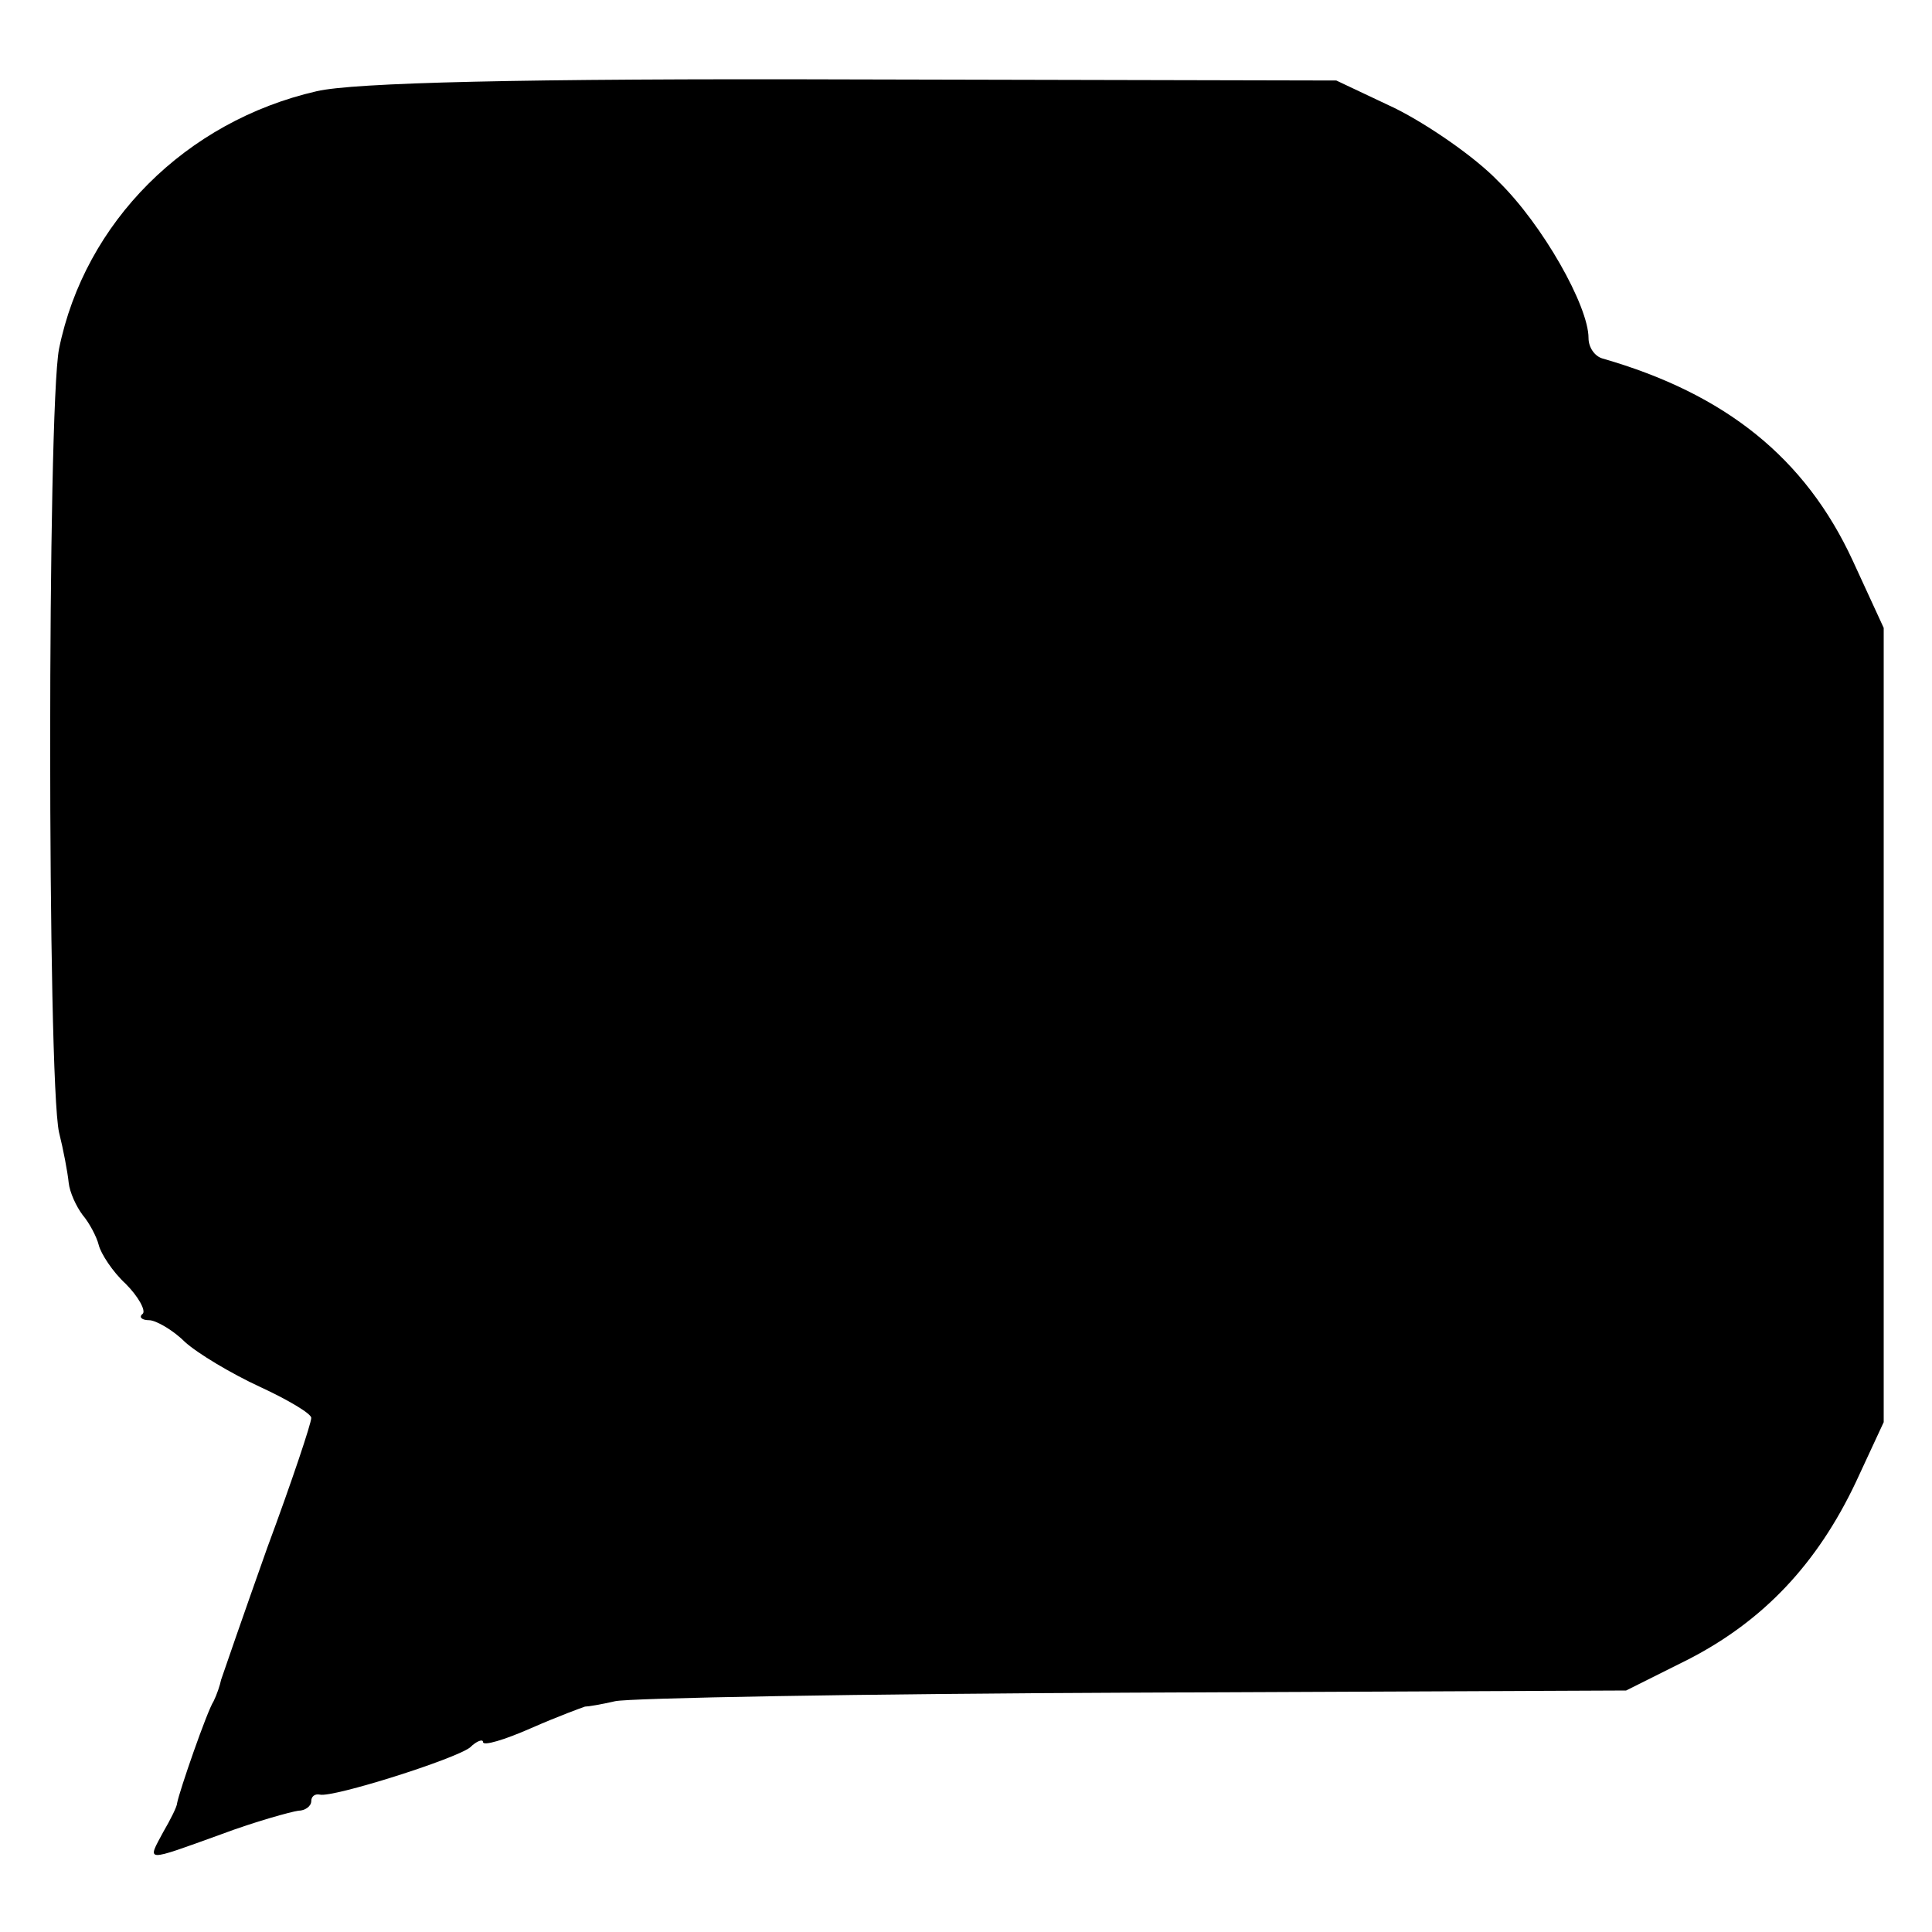 <?xml version="1.0" standalone="no"?>
<!DOCTYPE svg PUBLIC "-//W3C//DTD SVG 20010904//EN"
 "http://www.w3.org/TR/2001/REC-SVG-20010904/DTD/svg10.dtd">
<svg version="1.0" xmlns="http://www.w3.org/2000/svg"
 width="180pt" height="180pt" viewBox="0 0 180 180"
 preserveAspectRatio="xMidYMid meet">
<g transform="translate(0,180) scale(0.1,-0.1)"
fill="#000000" stroke="none">
<path d="M295 1715 c-122 -28 -216 -122 -240 -240 -11 -57 -11 -680 0 -730 4
-16 8 -37 9 -47 1 -9 7 -22 13 -30 6 -7 13 -20 15 -28 2 -8 13 -25 25 -36 12
-12 19 -25 16 -28 -4 -3 -1 -6 6 -6 6 0 22 -9 33 -20 12 -11 44 -30 70 -42 26
-12 48 -25 48 -29 0 -5 -18 -59 -41 -121 -22 -62 -41 -117 -43 -123 -1 -5 -4
-14 -7 -20 -6 -9 -32 -84 -34 -95 0 -3 -6 -15 -13 -27 -15 -28 -18 -28 54 -2
32 12 65 21 72 22 6 0 12 4 12 9 0 4 3 7 8 6 12 -3 126 33 140 44 6 6 12 8 12
5 0 -4 20 2 45 13 25 11 47 19 50 20 3 0 15 2 28 5 12 3 229 7 482 8 l460 2
58 29 c70 36 120 89 156 165 l26 56 0 370 0 370 -29 63 c-44 95 -118 155 -233
188 -7 2 -13 10 -13 19 0 30 -43 106 -84 146 -22 23 -66 53 -96 68 l-55 26
-450 1 c-310 1 -466 -3 -500 -11z"/>
</g>
</svg>
